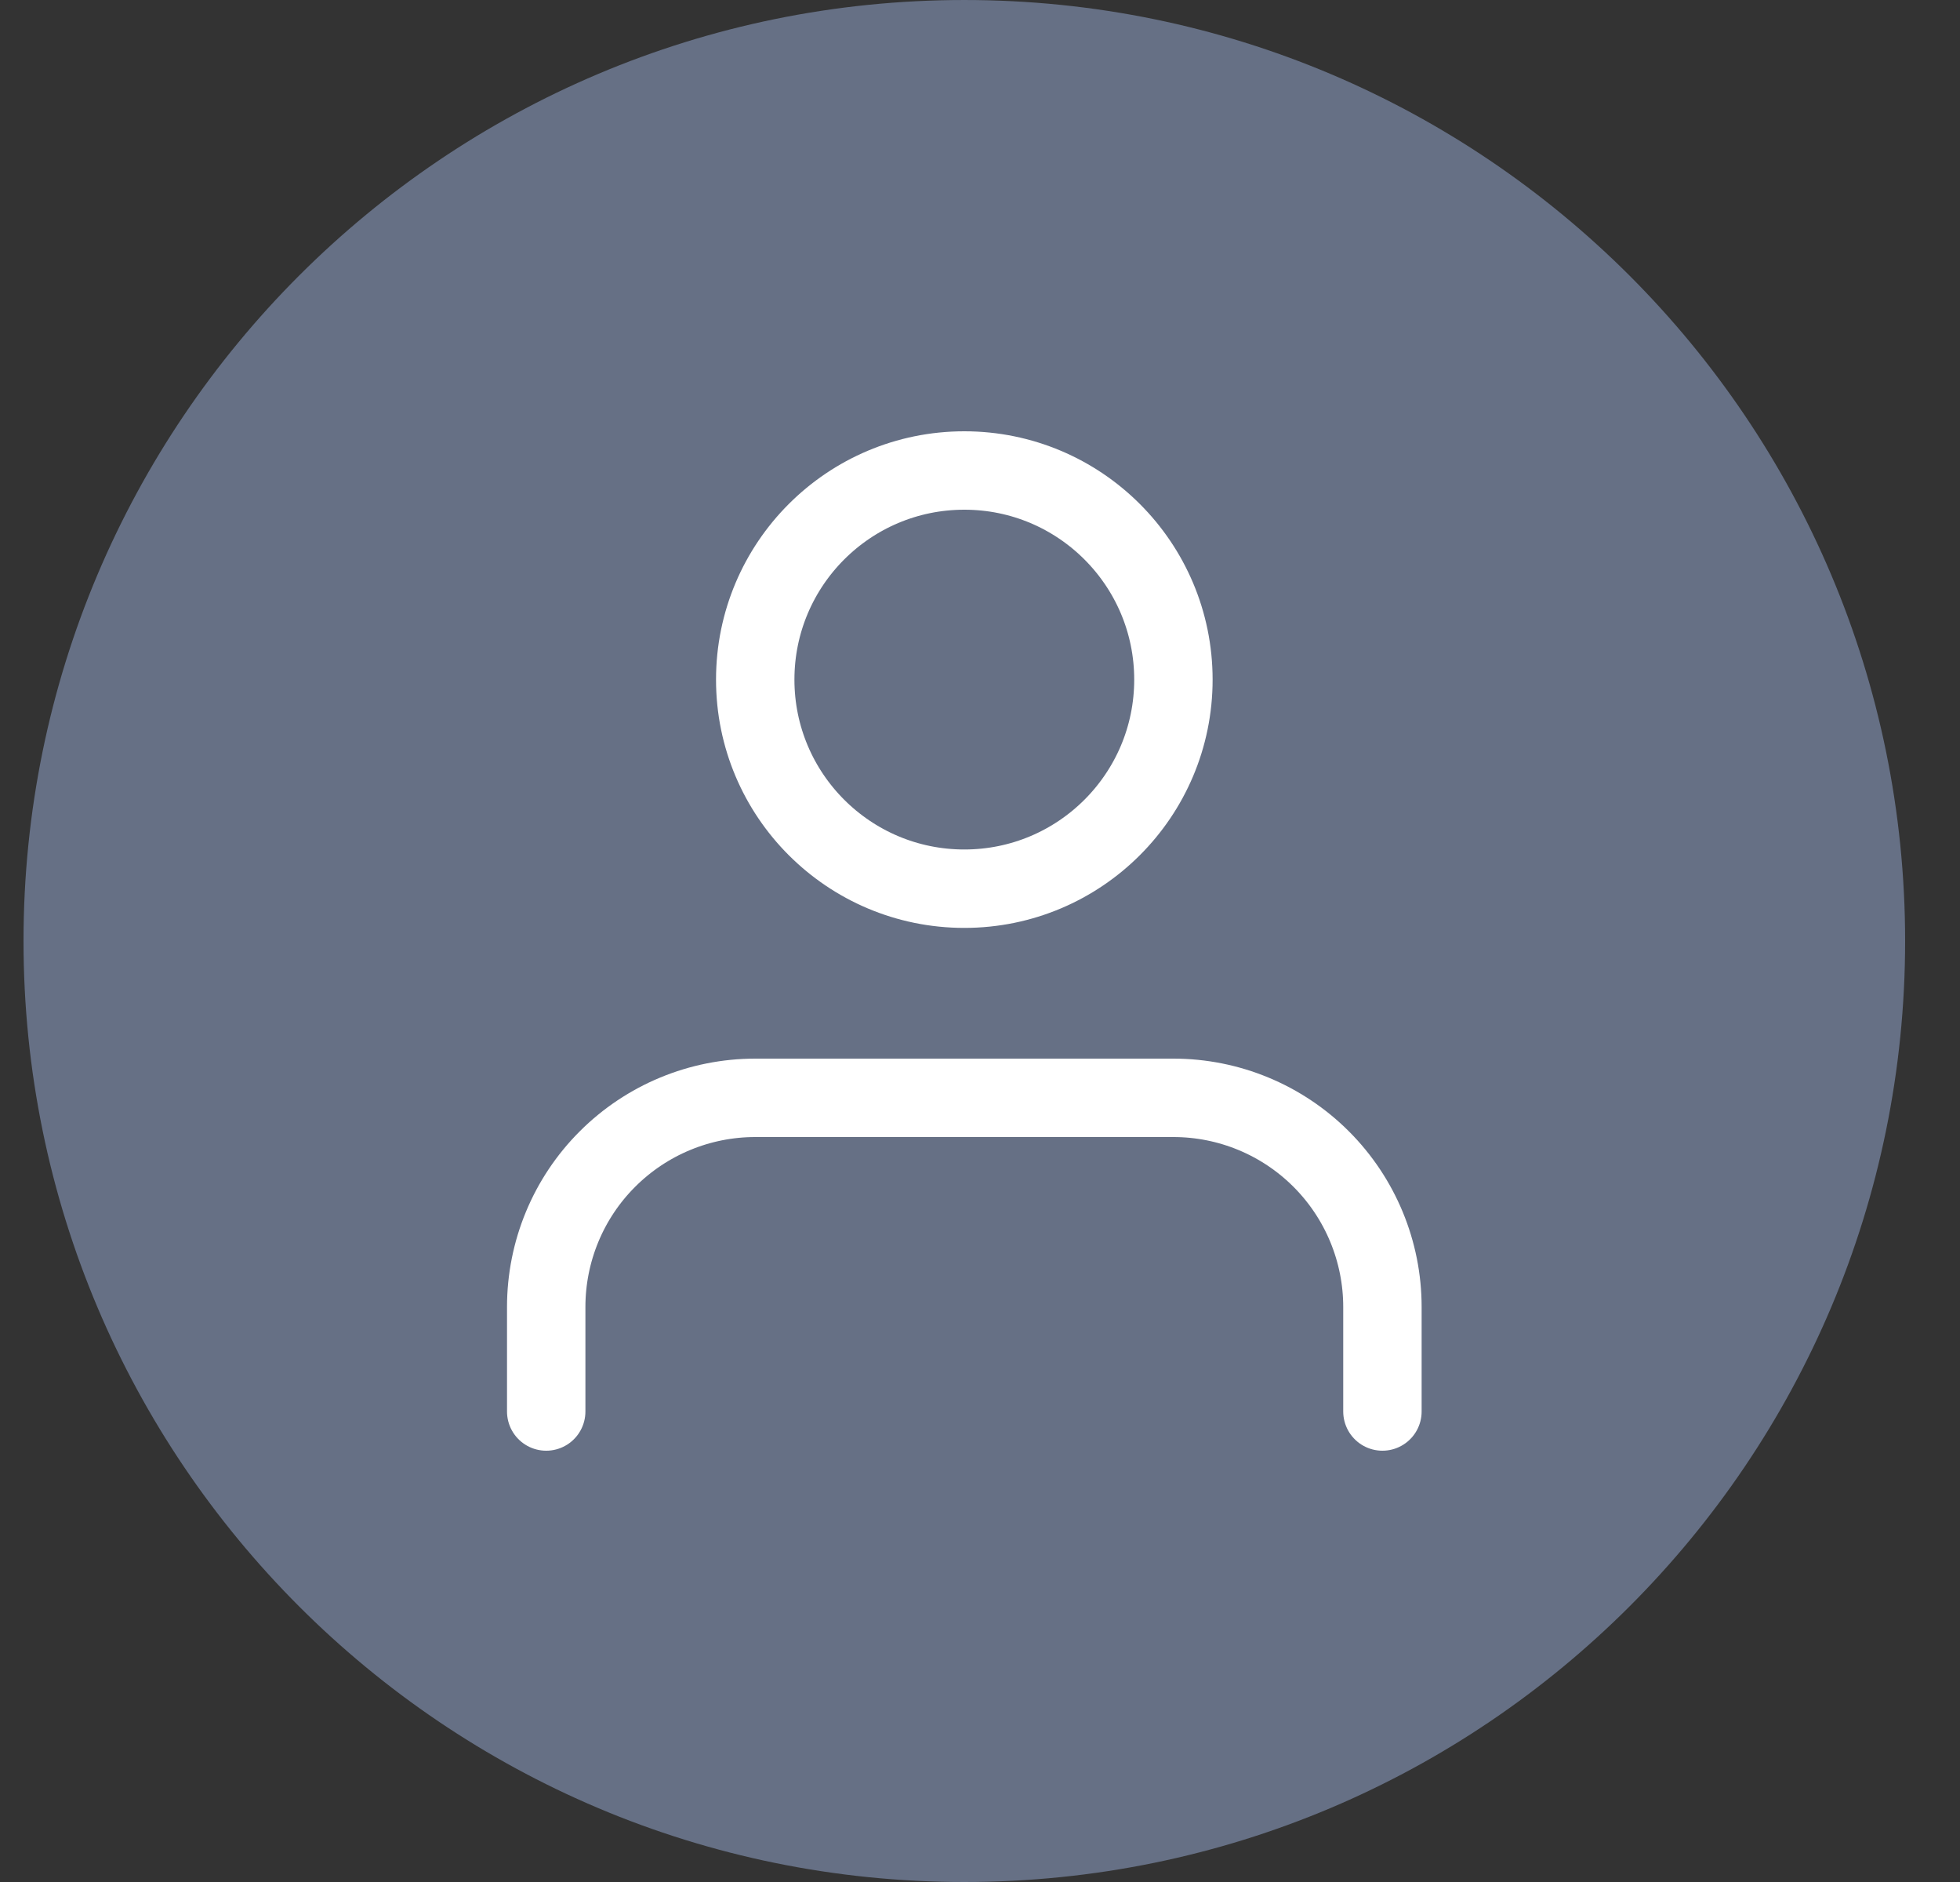 <svg width="25" height="24" viewBox="0 0 25 24" fill="none" xmlns="http://www.w3.org/2000/svg">
<rect x="0" y="0" width="25" height="24" fill="#333333" stroke="none"/>
<path d="M0.3 12C0.3 5.373 5.673 9.15527e-05 12.3 9.15527e-05C18.927 9.15527e-05 24.3 5.373 24.3 12C24.3 18.628 18.927 24 12.3 24C5.673 24 0.3 18.628 0.3 12Z" fill="#667085"/>
<path d="M17.633 18V16.667C17.633 15.96 17.352 15.281 16.852 14.781C16.352 14.281 15.674 14 14.967 14H9.633C8.926 14 8.248 14.281 7.748 14.781C7.247 15.281 6.967 15.96 6.967 16.667V18M14.967 8.667C14.967 10.139 13.773 11.333 12.3 11.333C10.827 11.333 9.633 10.139 9.633 8.667C9.633 7.194 10.827 6 12.3 6C13.773 6 14.967 7.194 14.967 8.667Z" stroke="white" stroke-linecap="round" stroke-linejoin="round"/>
</svg>
